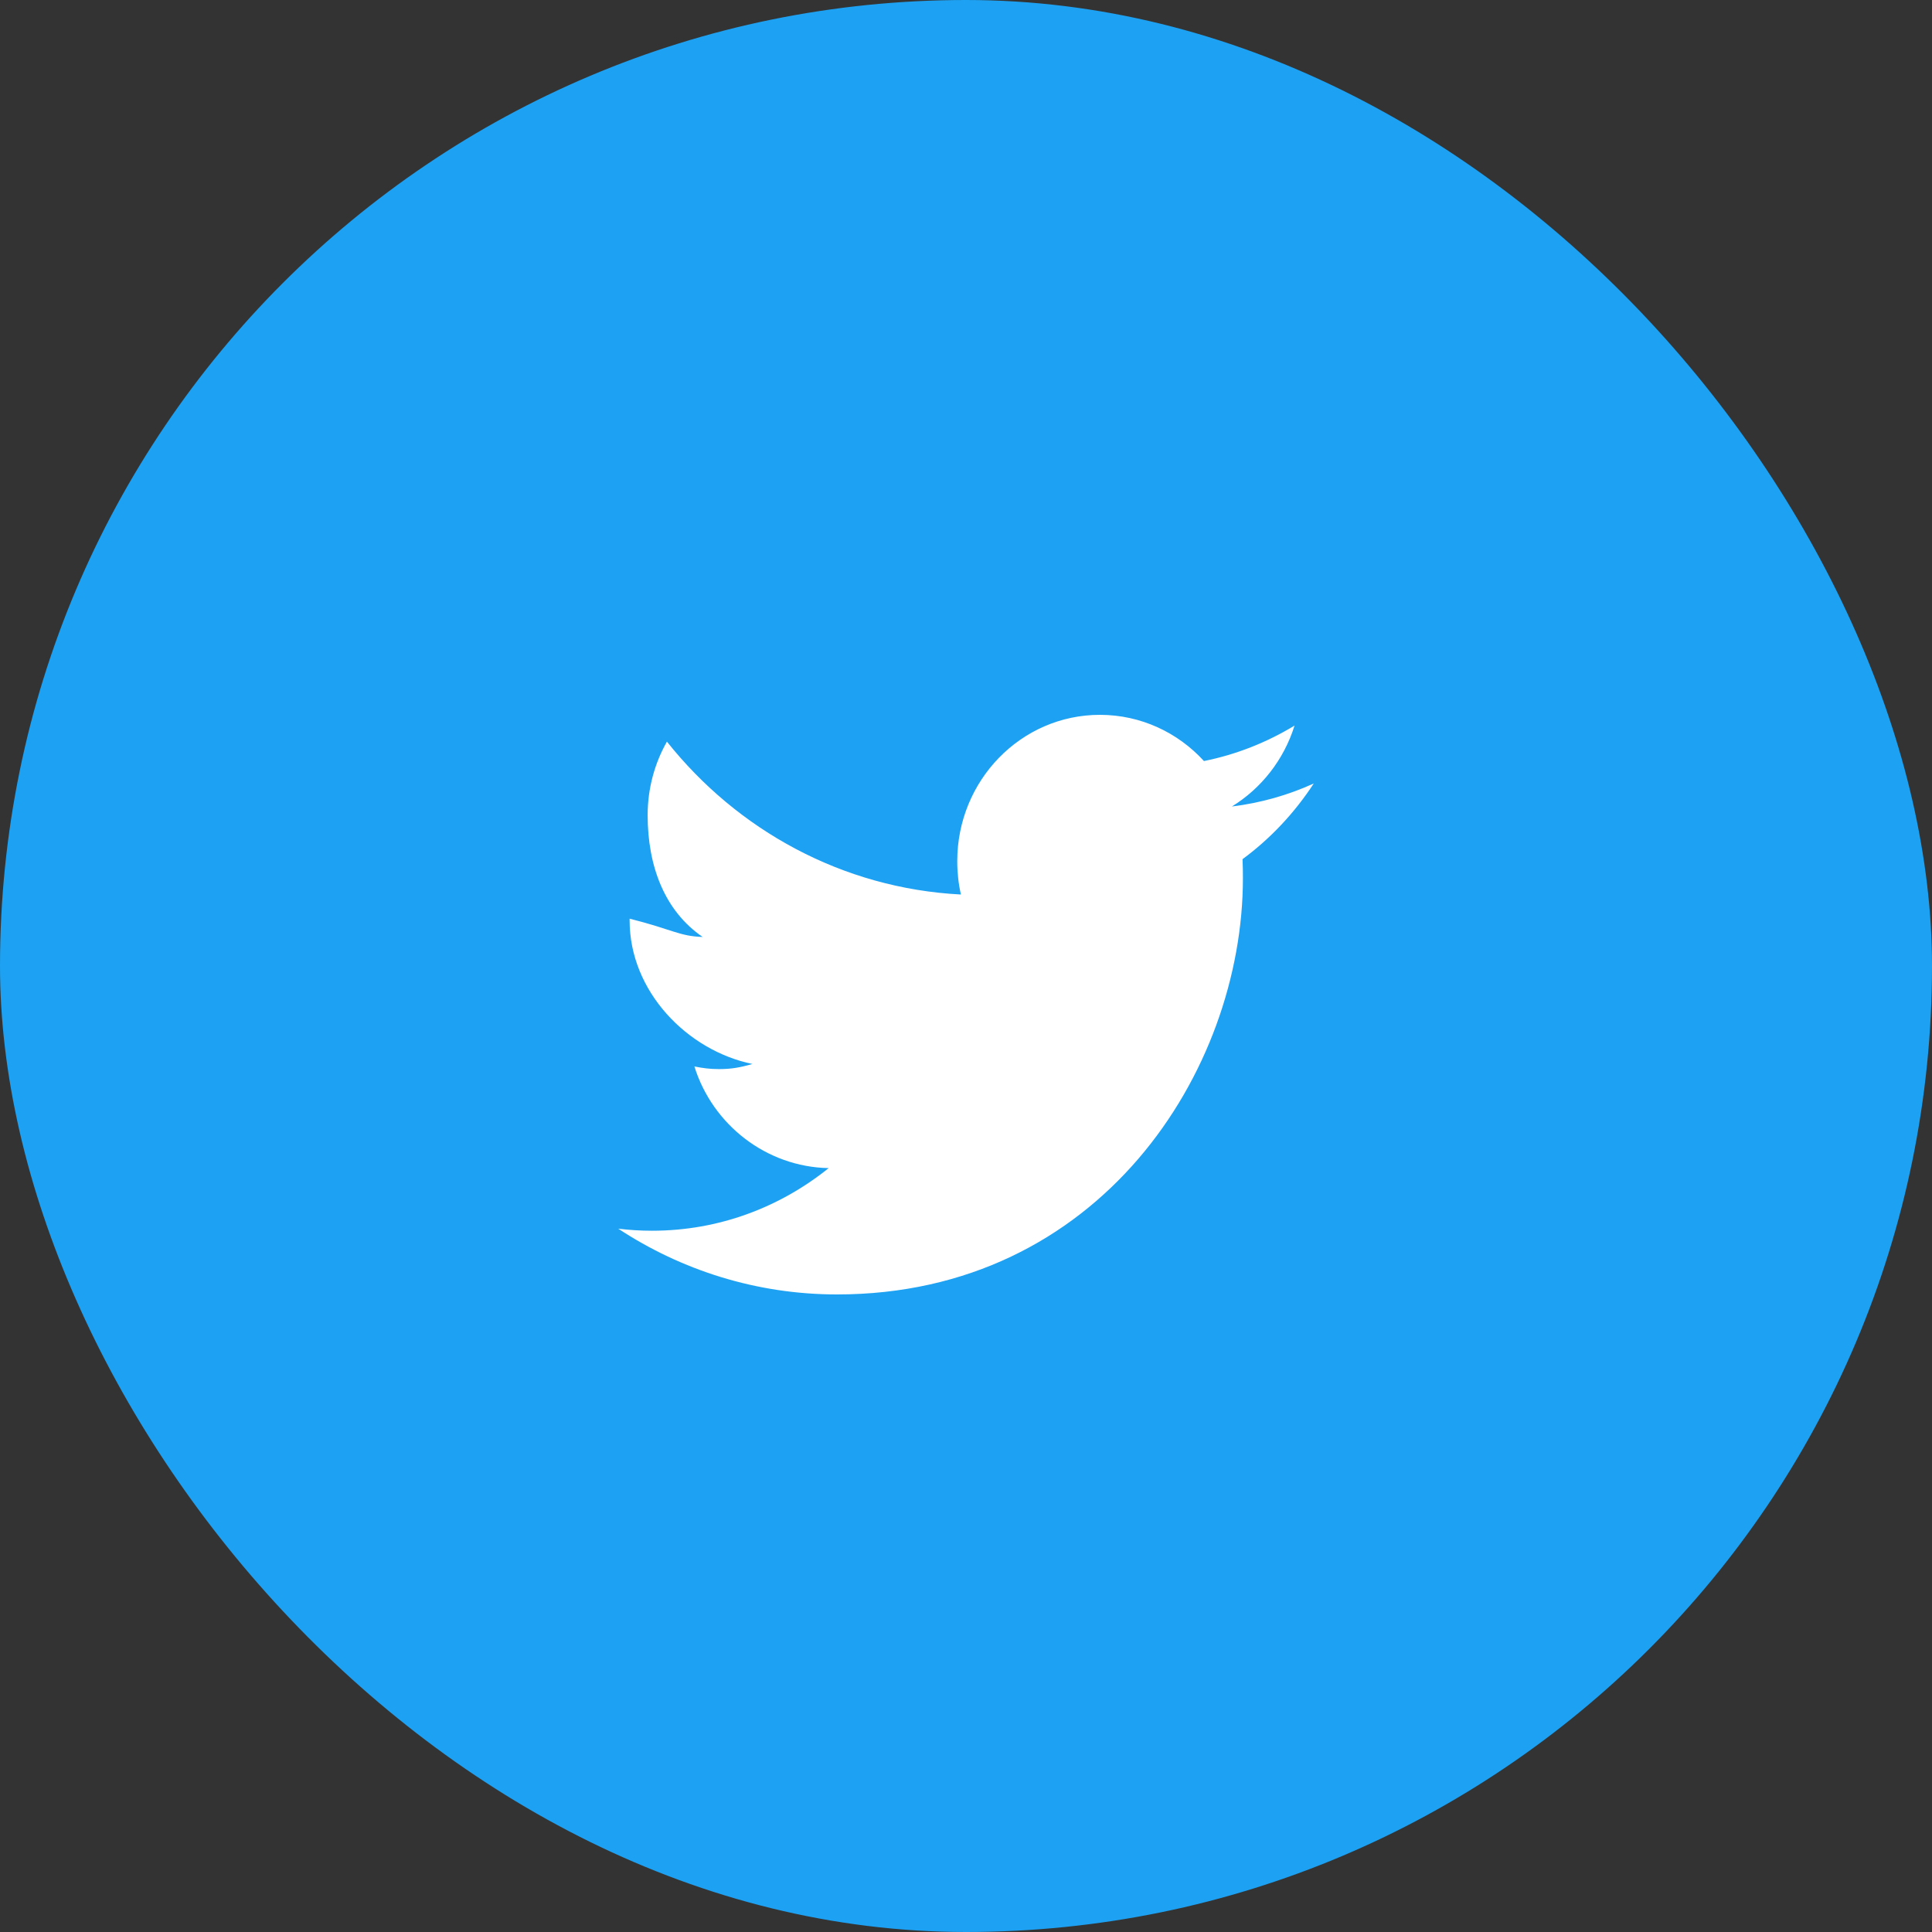 <svg width="36" height="36" viewBox="0 0 36 36" fill="none" xmlns="http://www.w3.org/2000/svg">
<rect x="0" y="0" width="36" height="36" fill="#333333" stroke="none"/>
<rect width="36" height="36" rx="18" fill="#1DA1F2"/>
<path d="M24.48 14.599C24.003 14.816 23.491 14.962 22.954 15.028C23.503 14.691 23.924 14.156 24.122 13.52C23.608 13.832 23.04 14.059 22.434 14.181C21.95 13.651 21.259 13.32 20.495 13.32C19.027 13.32 17.837 14.541 17.837 16.047C17.837 16.261 17.86 16.469 17.905 16.668C15.697 16.554 13.739 15.469 12.427 13.819C12.199 14.222 12.068 14.69 12.068 15.19C12.068 16.135 12.38 16.97 13.093 17.459C12.658 17.445 12.54 17.322 11.732 17.118C11.732 17.13 11.732 17.141 11.732 17.152C11.732 18.473 12.805 19.575 14.021 19.826C13.798 19.888 13.642 19.921 13.399 19.921C13.228 19.921 13.101 19.904 12.939 19.872C13.277 20.956 14.278 21.744 15.441 21.766C14.531 22.497 13.395 22.933 12.149 22.933C11.934 22.933 11.729 22.92 11.52 22.895C12.696 23.668 14.095 24.12 15.597 24.12C20.485 24.12 23.16 19.965 23.16 16.363C23.16 16.244 23.158 16.127 23.153 16.009C23.673 15.626 24.124 15.145 24.48 14.599Z" fill="white"/>
</svg>
